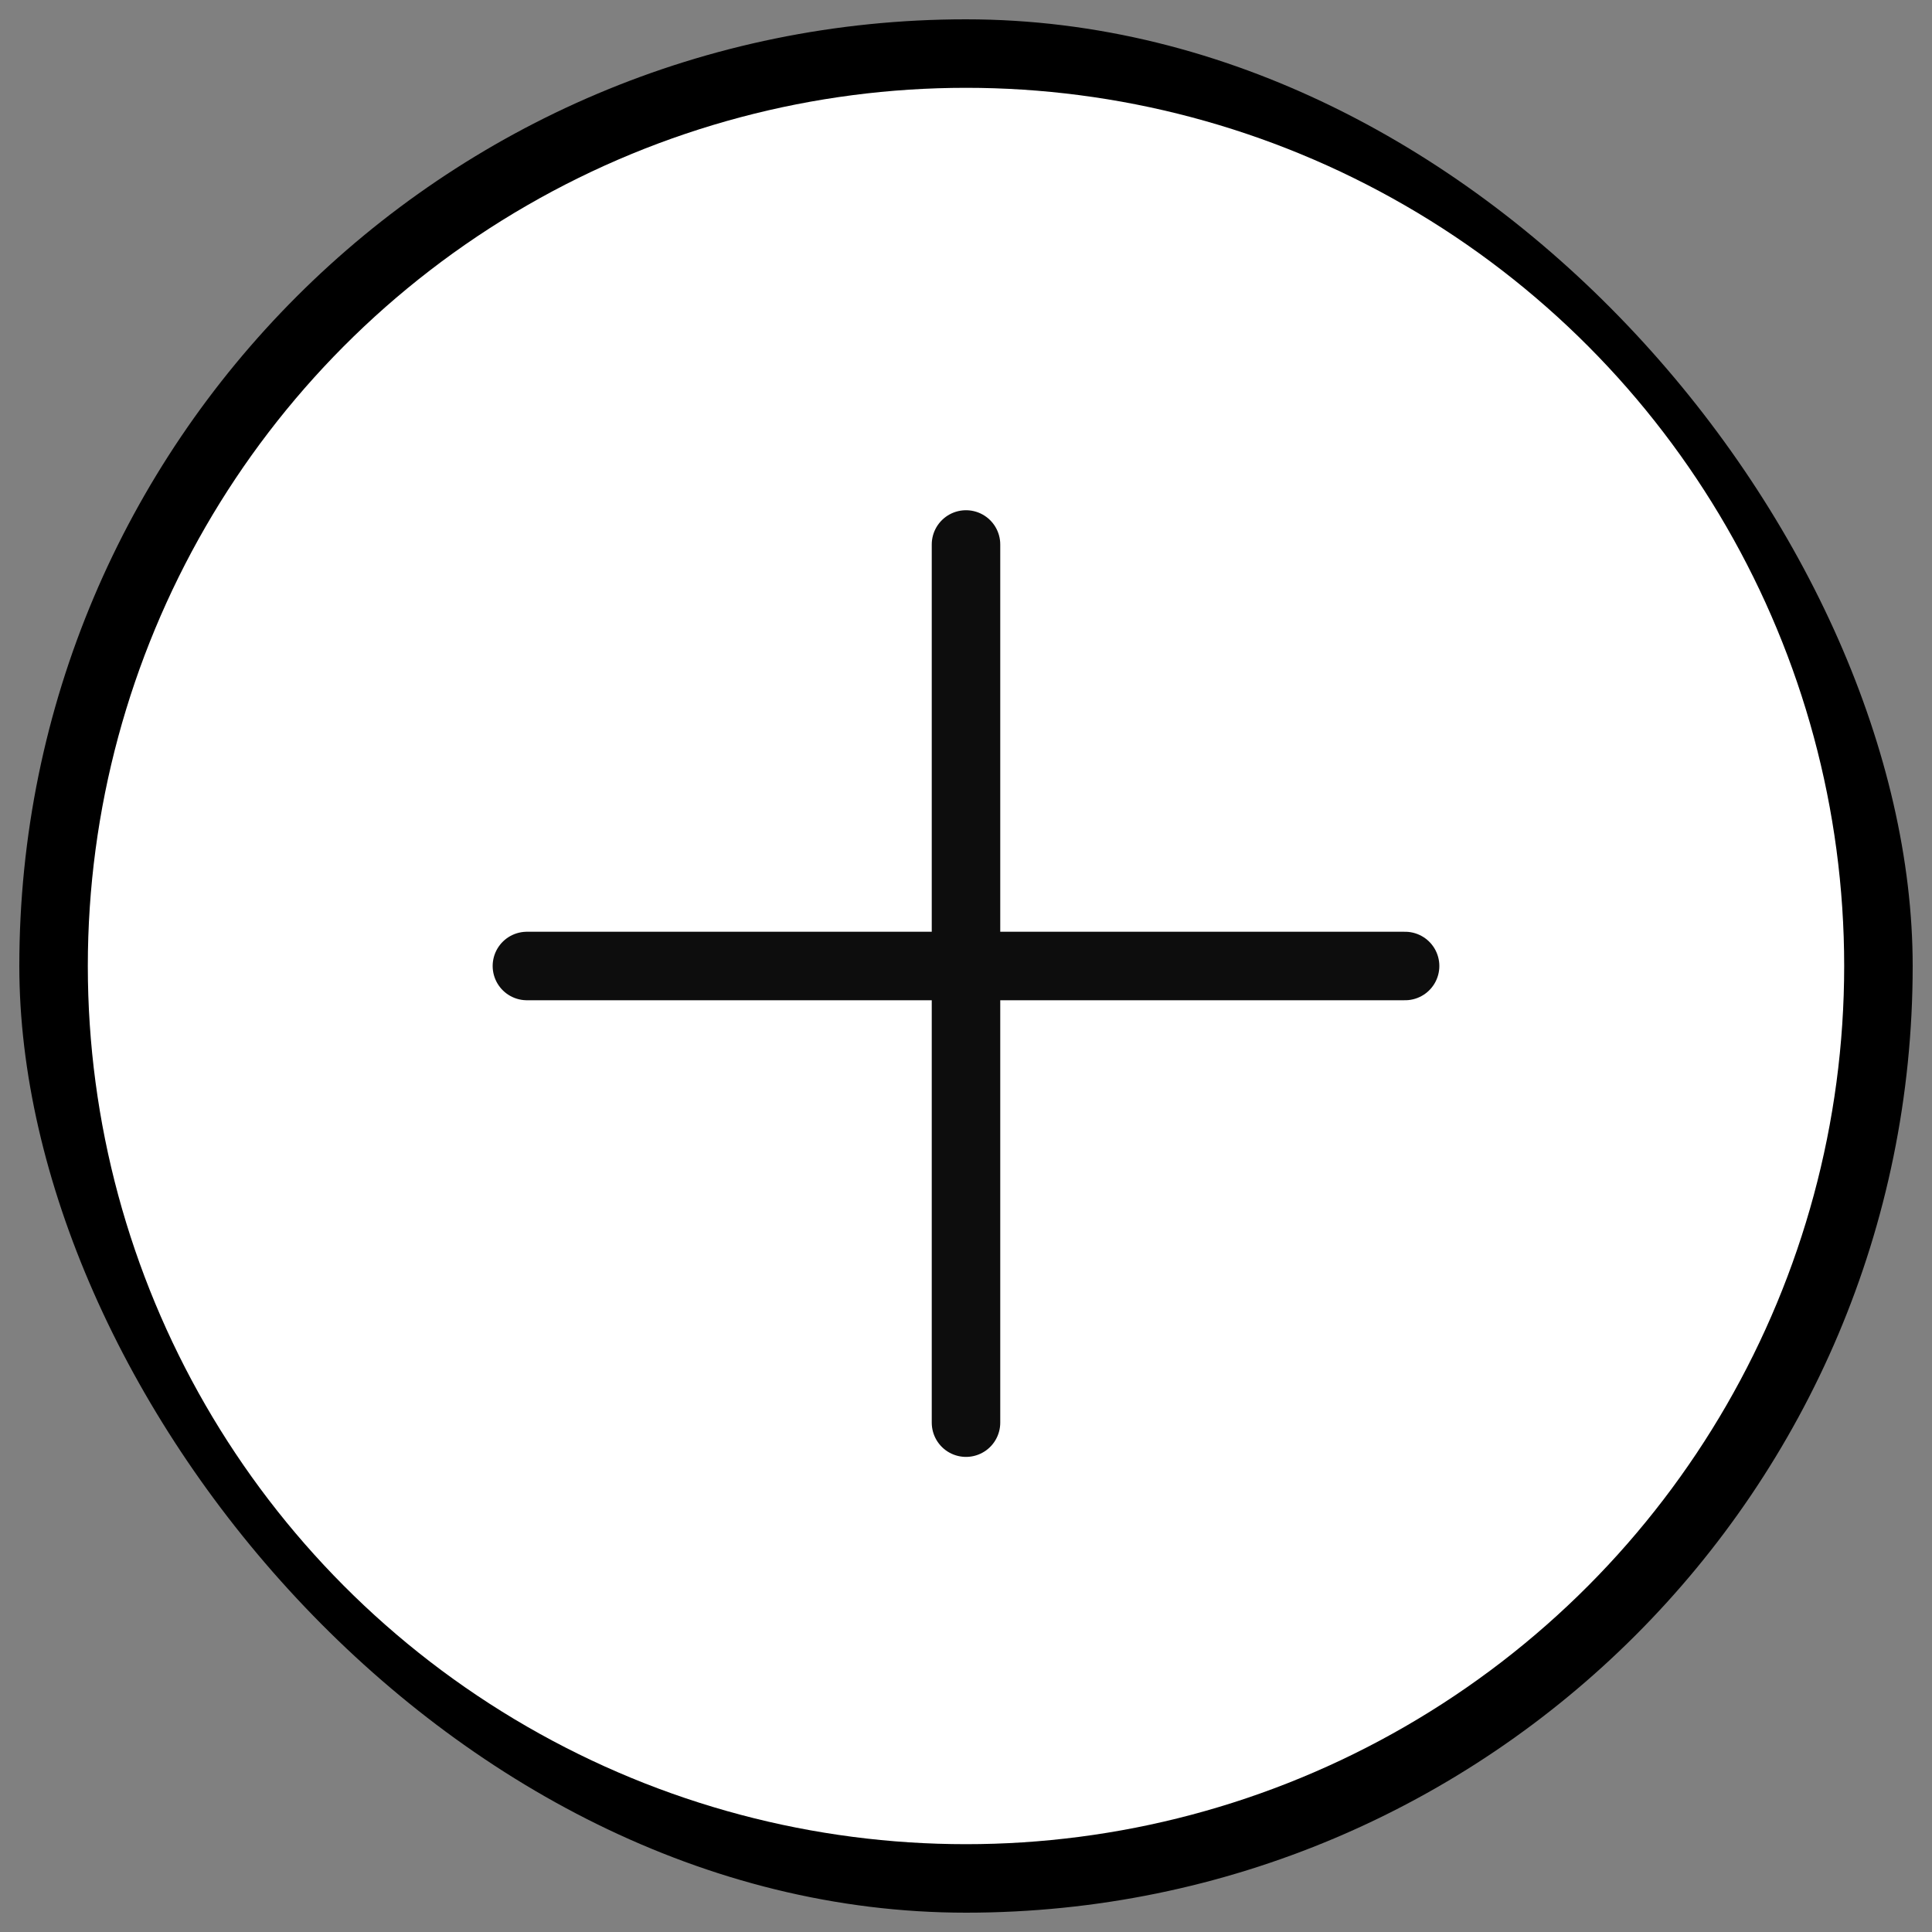 <?xml version="1.0" encoding="UTF-8"?>
<!-- Uploaded to: SVG Repo, www.svgrepo.com, Transformed by: SVG Repo Mixer Tools -->
<svg xmlns="http://www.w3.org/2000/svg" xmlns:xlink="http://www.w3.org/1999/xlink" version="1.1" id="Capa_1" viewBox="-2.5 -2.5 55.00 55.00" xml:space="preserve" width="800px" height="800px" fill="#000000">

<rect x="-2.5" y="-2.5" width="55.00" height="55.00" fill="#808080" stroke="none"/>

<g id="SVGRepo_bgCarrier" stroke-width="0" transform="translate(0.5,0.5), scale(0.98)">

<rect x="-2.5" y="-2.5" width="55.00" height="55.00" rx="27.5" fill="#000000"></rect>

</g>

<g id="SVGRepo_tracerCarrier" stroke-linecap="round" stroke-linejoin="round"></g>

<g id="SVGRepo_iconCarrier"> <circle style="fill:#ffffff;" cx="25" cy="25" r="25"></circle> <line style="fill:none;stroke:#0d0d0d;stroke-width:1.95;stroke-linecap:round;stroke-linejoin:round;stroke-miterlimit:10;" x1="25" y1="13" x2="25" y2="38"></line> <line style="fill:none;stroke:#0d0d0d;stroke-width:1.95;stroke-linecap:round;stroke-linejoin:round;stroke-miterlimit:10;" x1="37.5" y1="25" x2="12.5" y2="25"></line> </g>

</svg>
